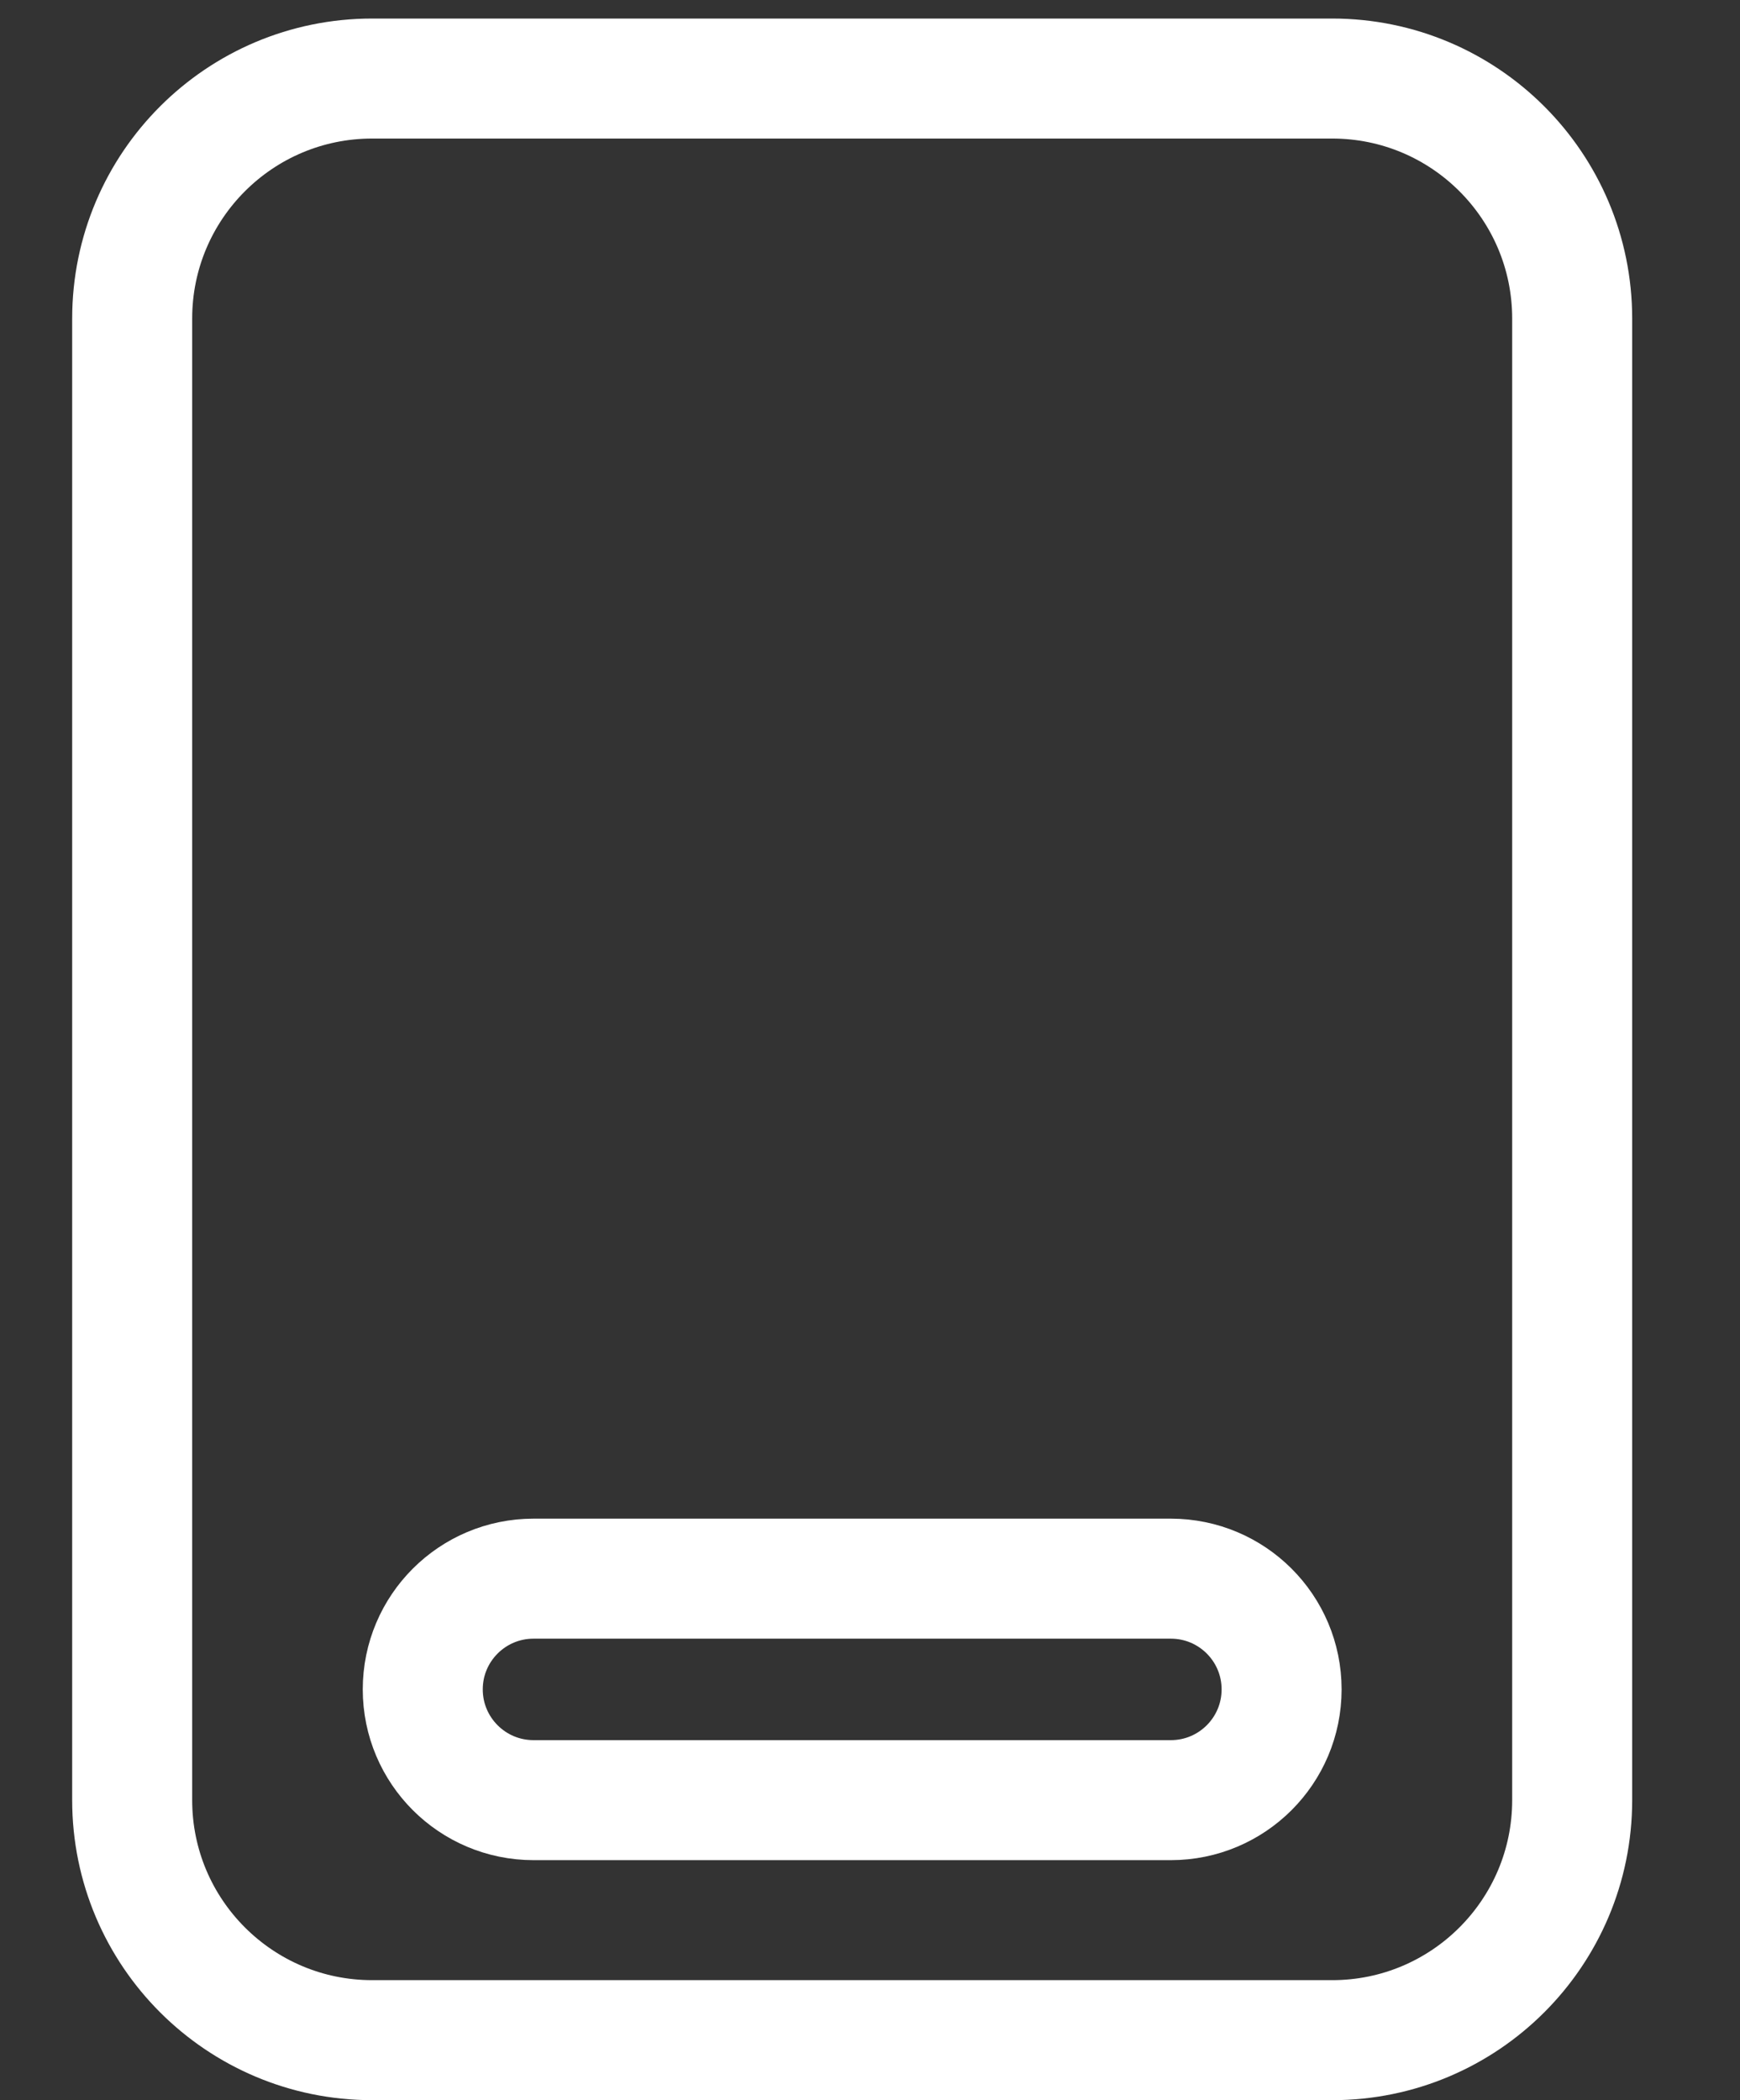 <svg width="29" height="35" viewBox="0 0 29 35" fill="none" xmlns="http://www.w3.org/2000/svg">
<rect x="0" y="0" width="29" height="35" fill="#333333" stroke="none"/>
<path d="M6.203 34C3.994 34 2.203 32.209 2.203 30V5.309C2.203 3.1 3.994 1.309 6.203 1.309H22.203C24.412 1.309 26.203 3.1 26.203 5.309V30C26.203 32.209 24.412 34 22.203 34H6.203Z" stroke="white" stroke-width="2"/>
<path d="M7.046 28.154C7.046 27.135 7.873 26.309 8.892 26.309H19.514C20.534 26.309 21.36 27.135 21.36 28.154C21.36 29.174 20.534 30 19.514 30H8.892C7.873 30 7.046 29.174 7.046 28.154Z" stroke="white" stroke-width="2"/>
</svg>
